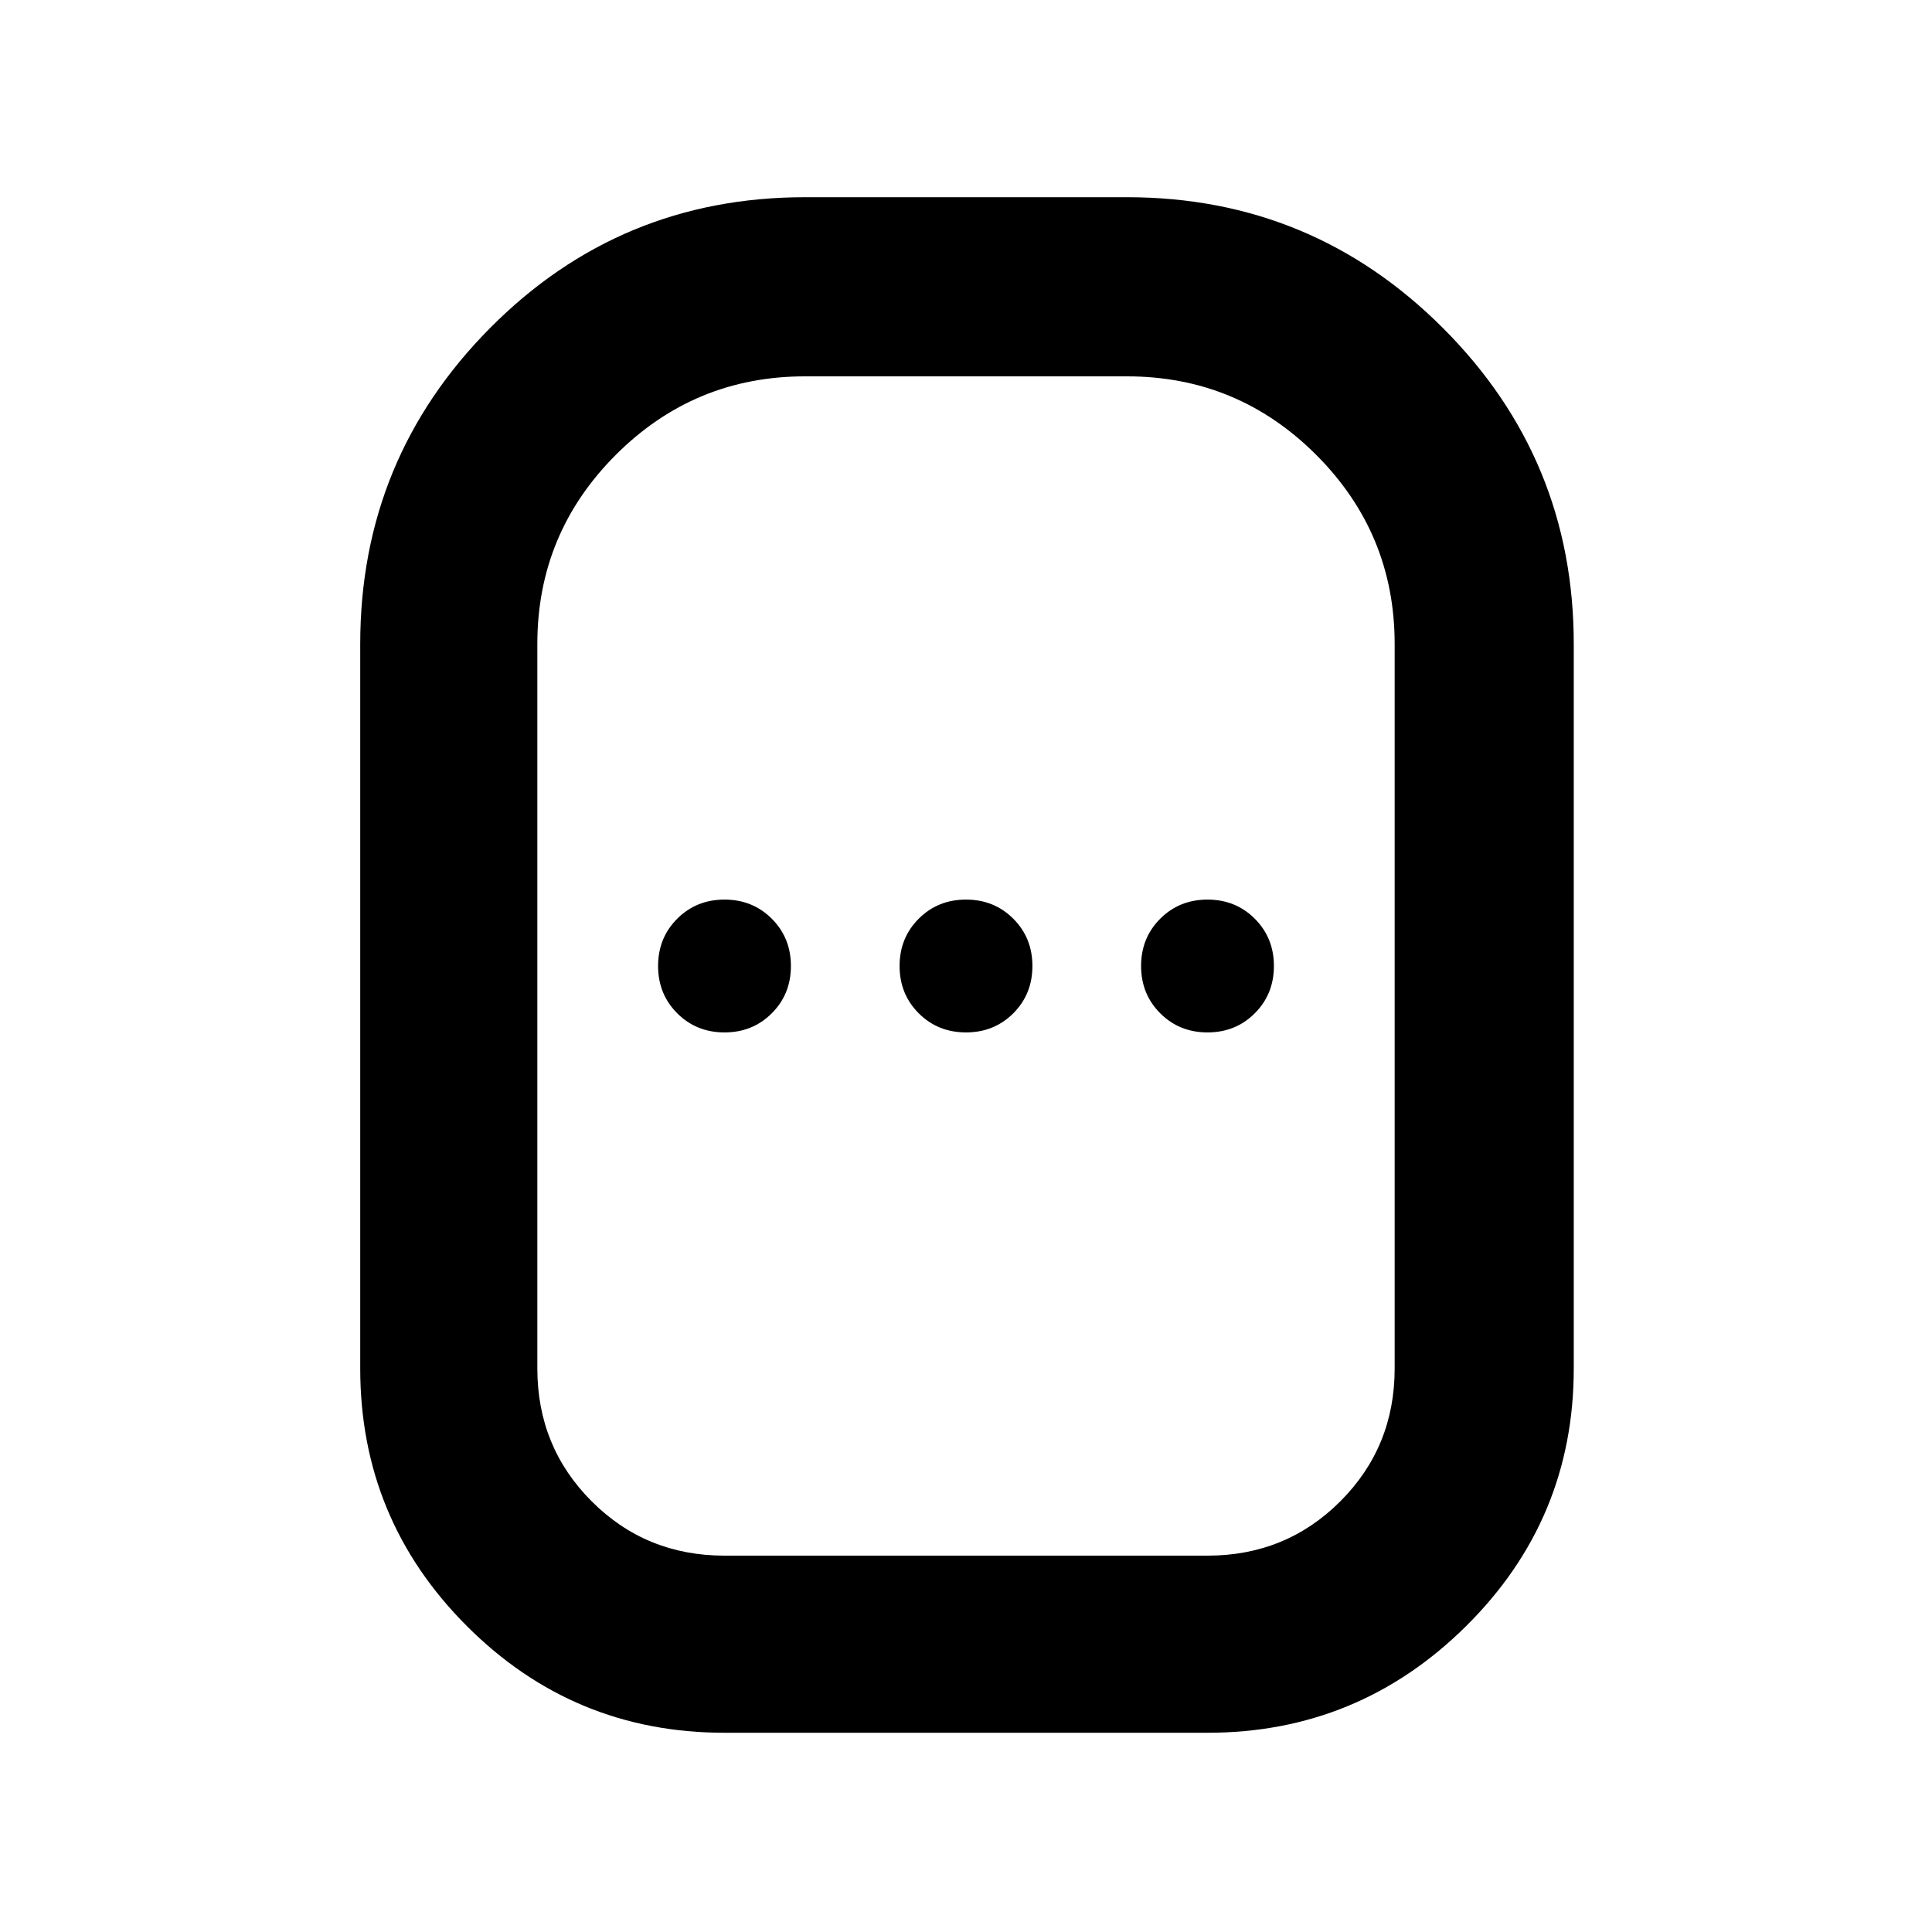 <svg xmlns="http://www.w3.org/2000/svg" height="40" width="40"><path d="M15 35.875Q11.875 35.875 9.667 33.667Q7.458 31.458 7.458 28.333V13.333Q7.458 9.5 10.146 6.792Q12.833 4.083 16.667 4.083H23.333Q27.167 4.083 29.875 6.792Q32.583 9.5 32.583 13.333V28.333Q32.583 31.458 30.354 33.667Q28.125 35.875 25 35.875ZM15 32.208H25Q26.625 32.208 27.75 31.083Q28.875 29.958 28.875 28.333V13.333Q28.875 11.042 27.25 9.417Q25.625 7.792 23.333 7.792H16.667Q14.375 7.792 12.75 9.417Q11.125 11.042 11.125 13.333V28.333Q11.125 29.958 12.25 31.083Q13.375 32.208 15 32.208ZM15 21.375Q15.583 21.375 15.979 20.979Q16.375 20.583 16.375 20Q16.375 19.417 15.979 19.021Q15.583 18.625 15 18.625Q14.417 18.625 14.021 19.021Q13.625 19.417 13.625 20Q13.625 20.583 14.021 20.979Q14.417 21.375 15 21.375ZM20 21.375Q20.583 21.375 20.979 20.979Q21.375 20.583 21.375 20Q21.375 19.417 20.979 19.021Q20.583 18.625 20 18.625Q19.417 18.625 19.021 19.021Q18.625 19.417 18.625 20Q18.625 20.583 19.021 20.979Q19.417 21.375 20 21.375ZM25 21.375Q25.583 21.375 25.979 20.979Q26.375 20.583 26.375 20Q26.375 19.417 25.979 19.021Q25.583 18.625 25 18.625Q24.417 18.625 24.021 19.021Q23.625 19.417 23.625 20Q23.625 20.583 24.021 20.979Q24.417 21.375 25 21.375ZM20 20Q20 20 20 20Q20 20 20 20Q20 20 20 20Q20 20 20 20Q20 20 20 20Q20 20 20 20Q20 20 20 20Q20 20 20 20Z"/></svg>